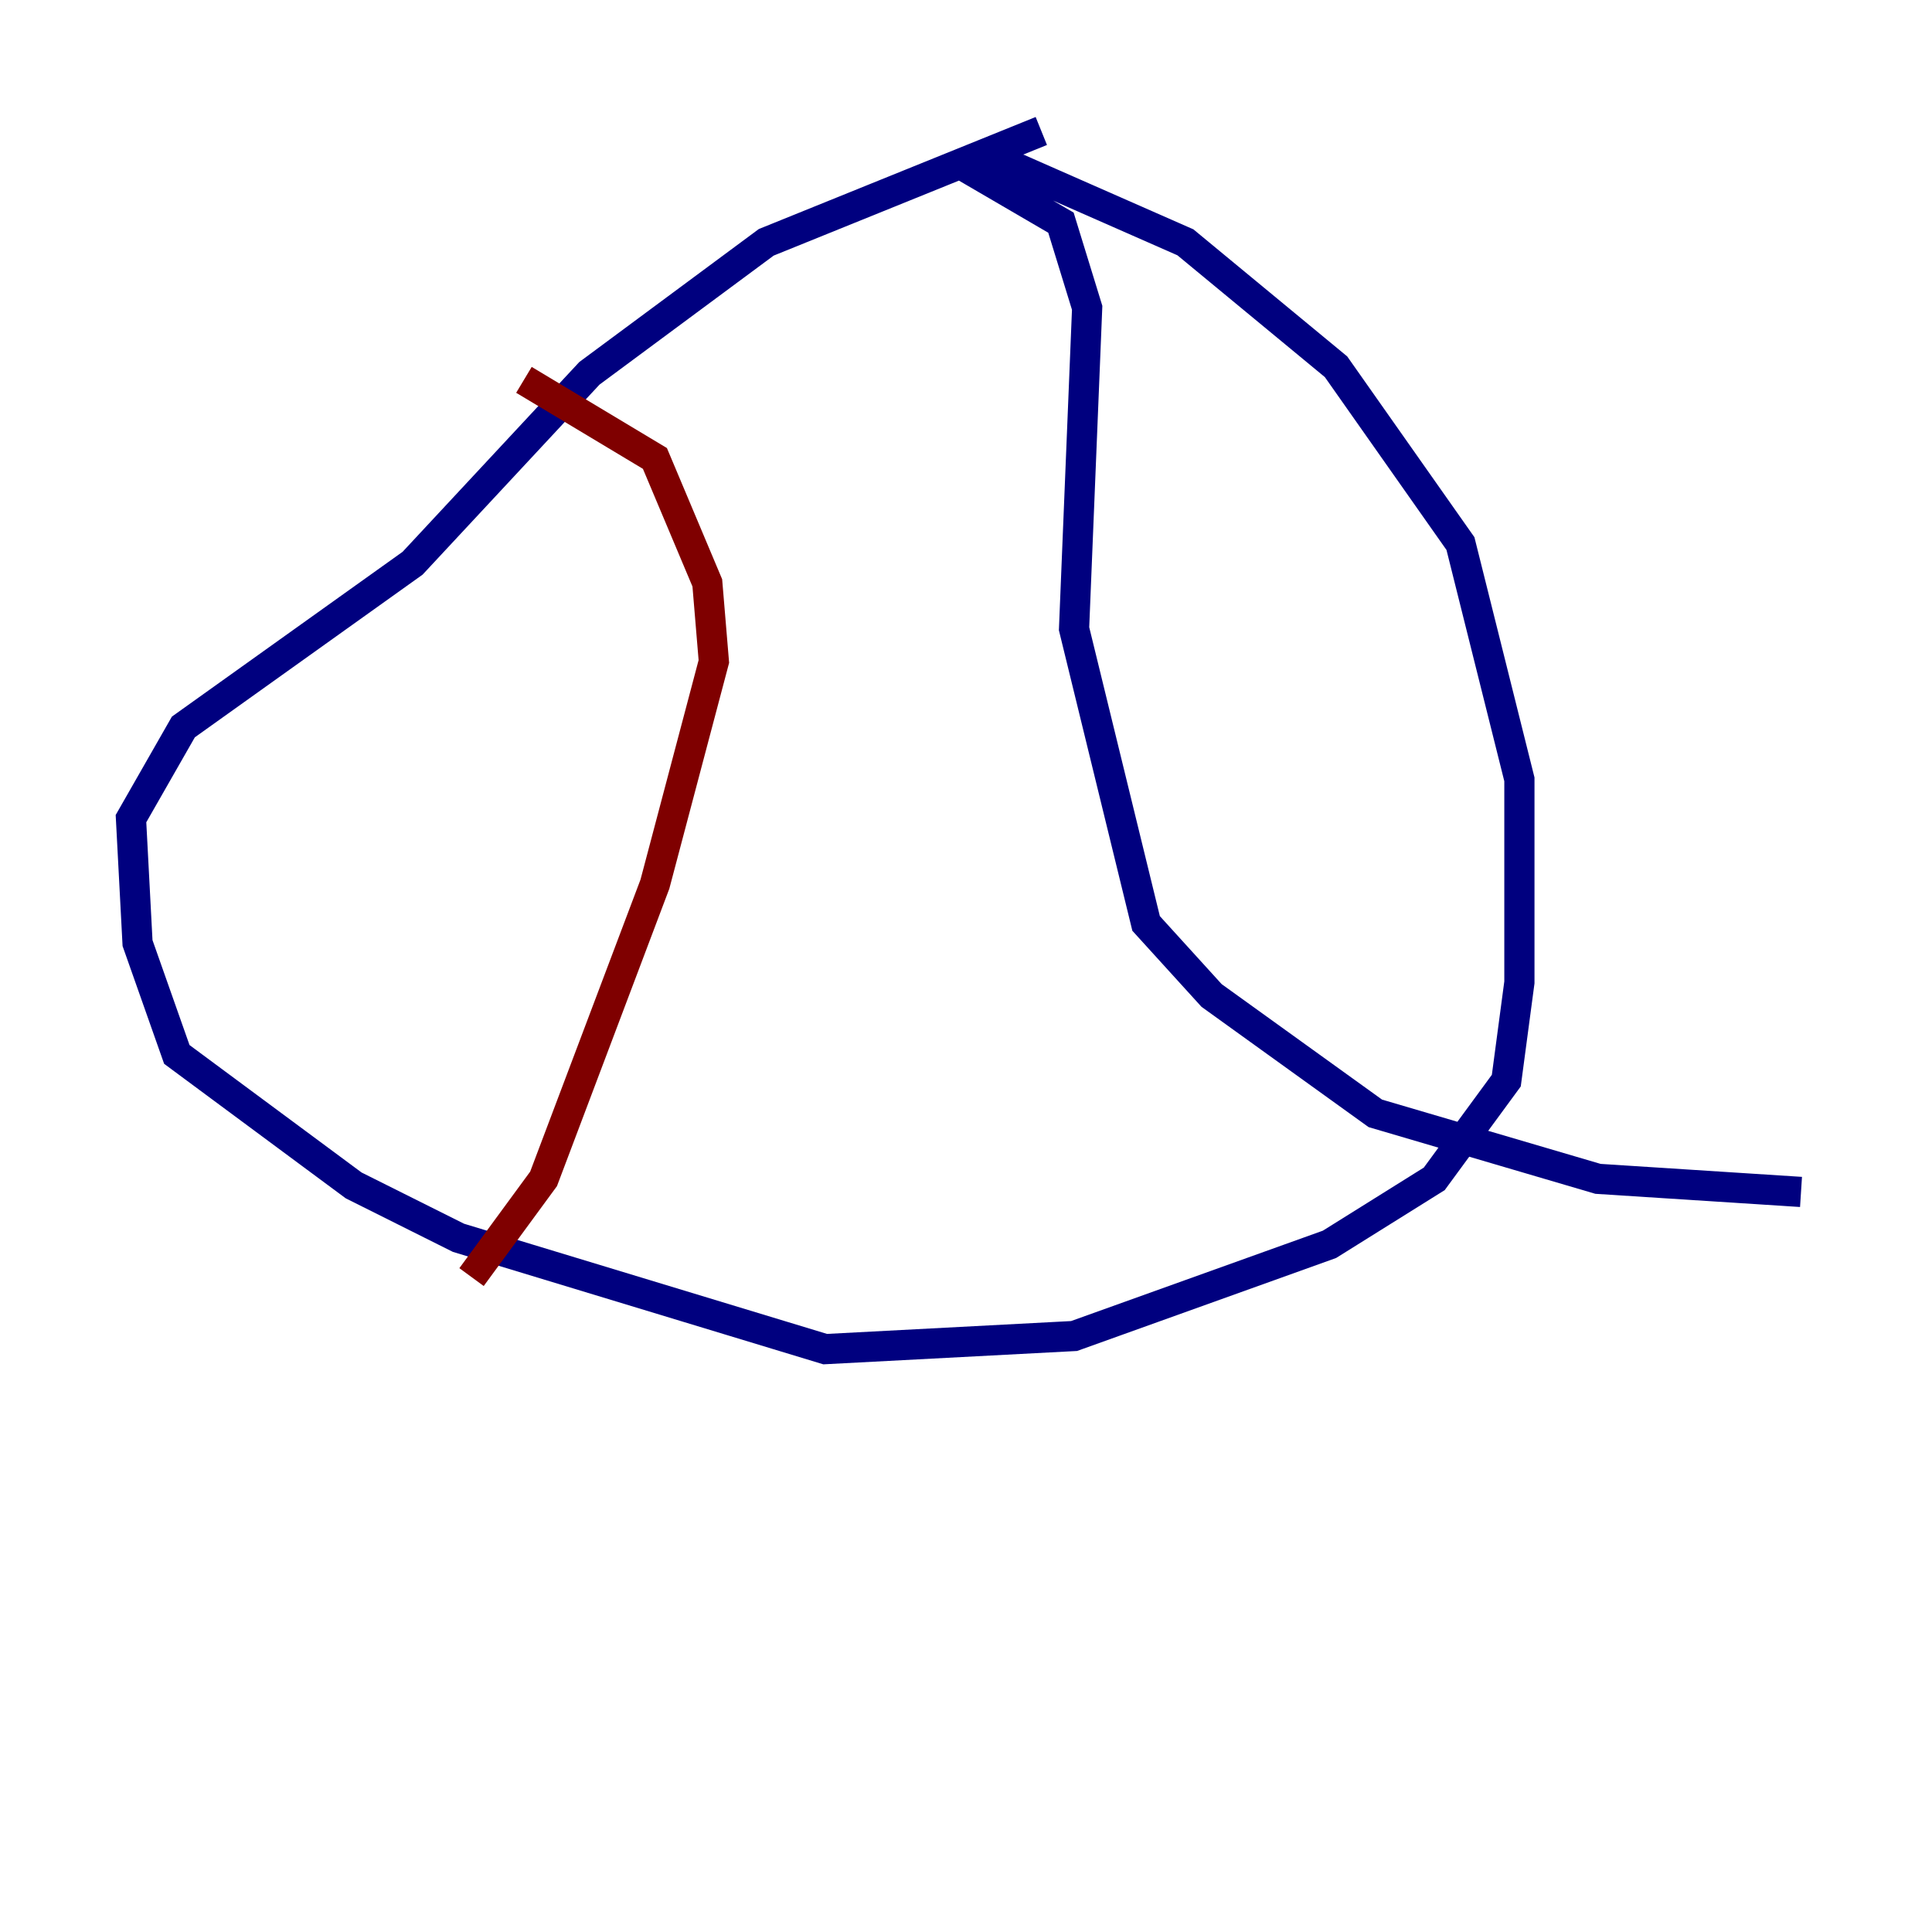 <?xml version="1.0" encoding="utf-8" ?>
<svg baseProfile="tiny" height="128" version="1.2" viewBox="0,0,128,128" width="128" xmlns="http://www.w3.org/2000/svg" xmlns:ev="http://www.w3.org/2001/xml-events" xmlns:xlink="http://www.w3.org/1999/xlink"><defs /><polyline fill="none" points="68.99,8.678 50.766,16.054 39.051,24.732 27.336,37.315 12.149,48.163 8.678,54.237 9.112,62.481 11.715,69.858 23.43,78.536 30.373,82.007 54.671,89.383 71.159,88.515 88.081,82.441 95.024,78.102 99.797,71.593 100.664,65.085 100.664,51.634 96.759,36.014 88.515,24.298 78.536,16.054 67.688,11.281 65.085,11.715 70.291,14.752 72.027,20.393 71.159,41.654 75.932,61.18 80.271,65.953 91.119,73.763 105.871,78.102 119.322,78.969" stroke="#00007f" stroke-width="2" /><polyline fill="none" points="34.712,25.166 43.39,30.373 46.861,38.617 47.295,43.824 43.39,58.576 36.014,78.102 31.241,84.61" stroke="#7f0000" stroke-width="2" /></svg>